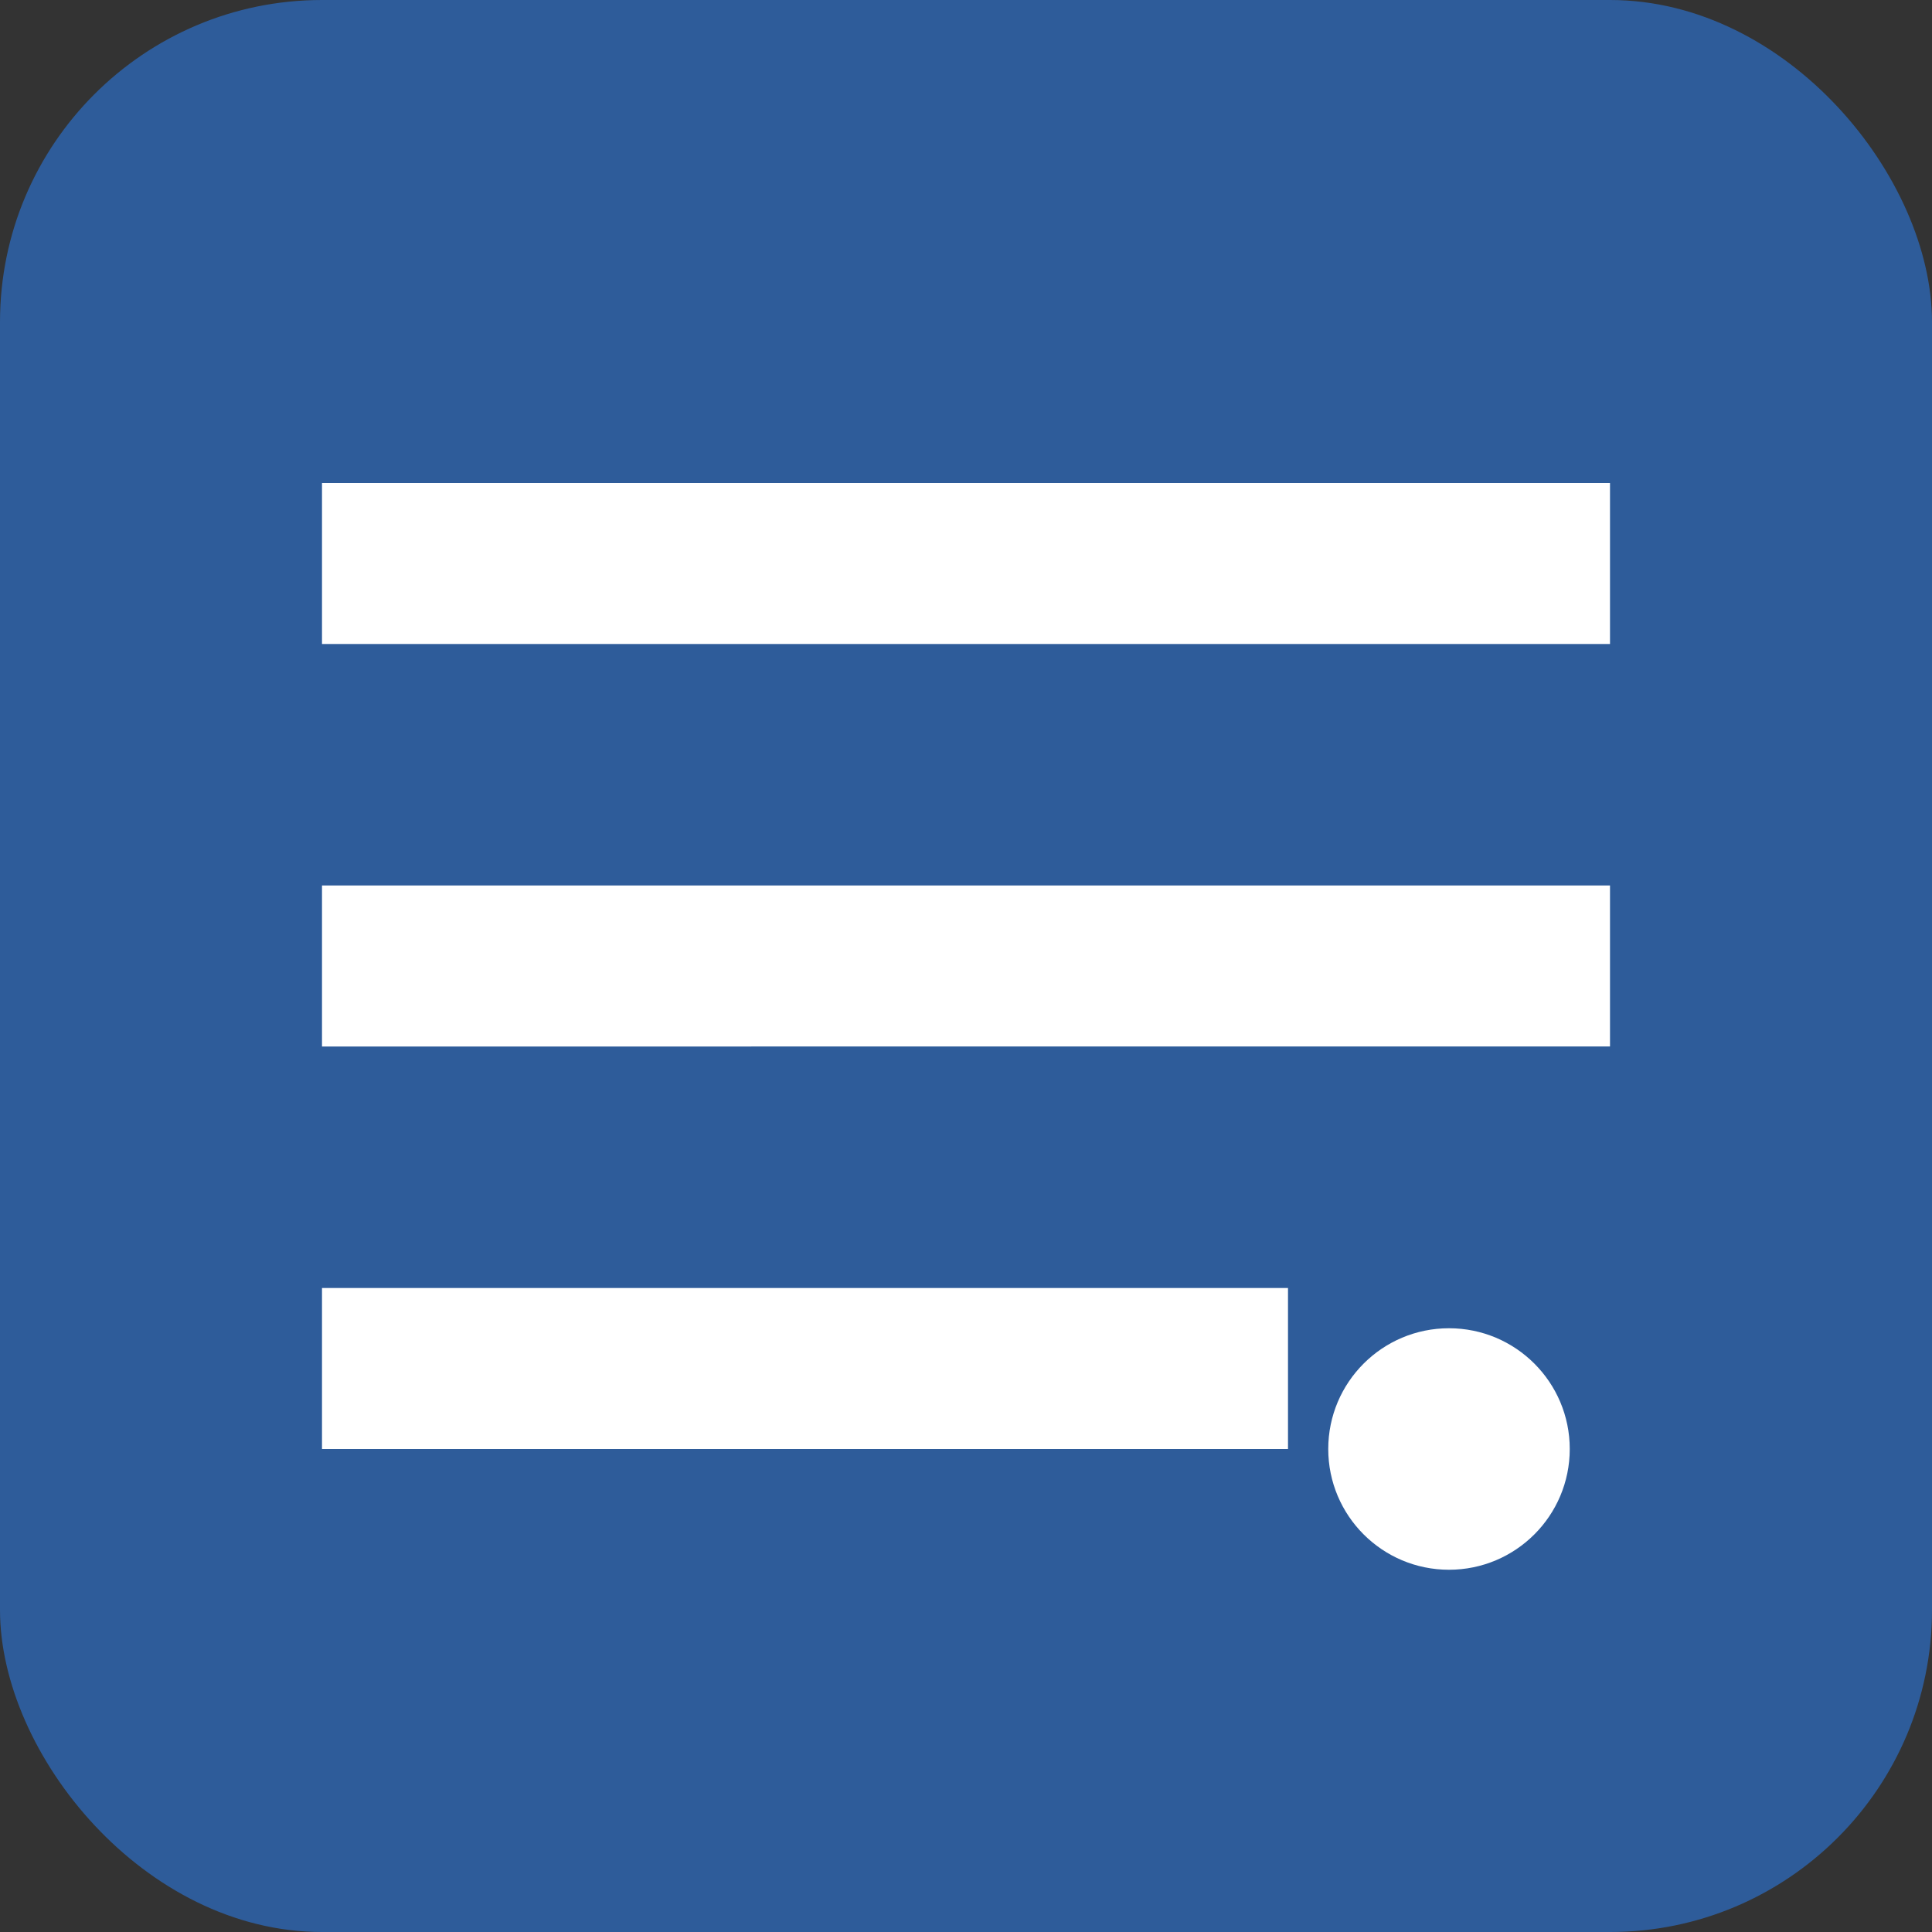 <svg viewBox="0 0 24 24" fill="none" xmlns="http://www.w3.org/2000/svg">
  <rect x="0" y="0" width="24" height="24" fill="#333333" stroke="none"/>
  <rect width="24" height="24" rx="4" fill="#2e5c9a"/>
  <path d="M4 6h16v2H4V6zm0 5h16v2H4v-2zm0 5h12v2H4v-2z" fill="white"/>
  <circle cx="18" cy="18" r="1.5" fill="white"/>
</svg>

